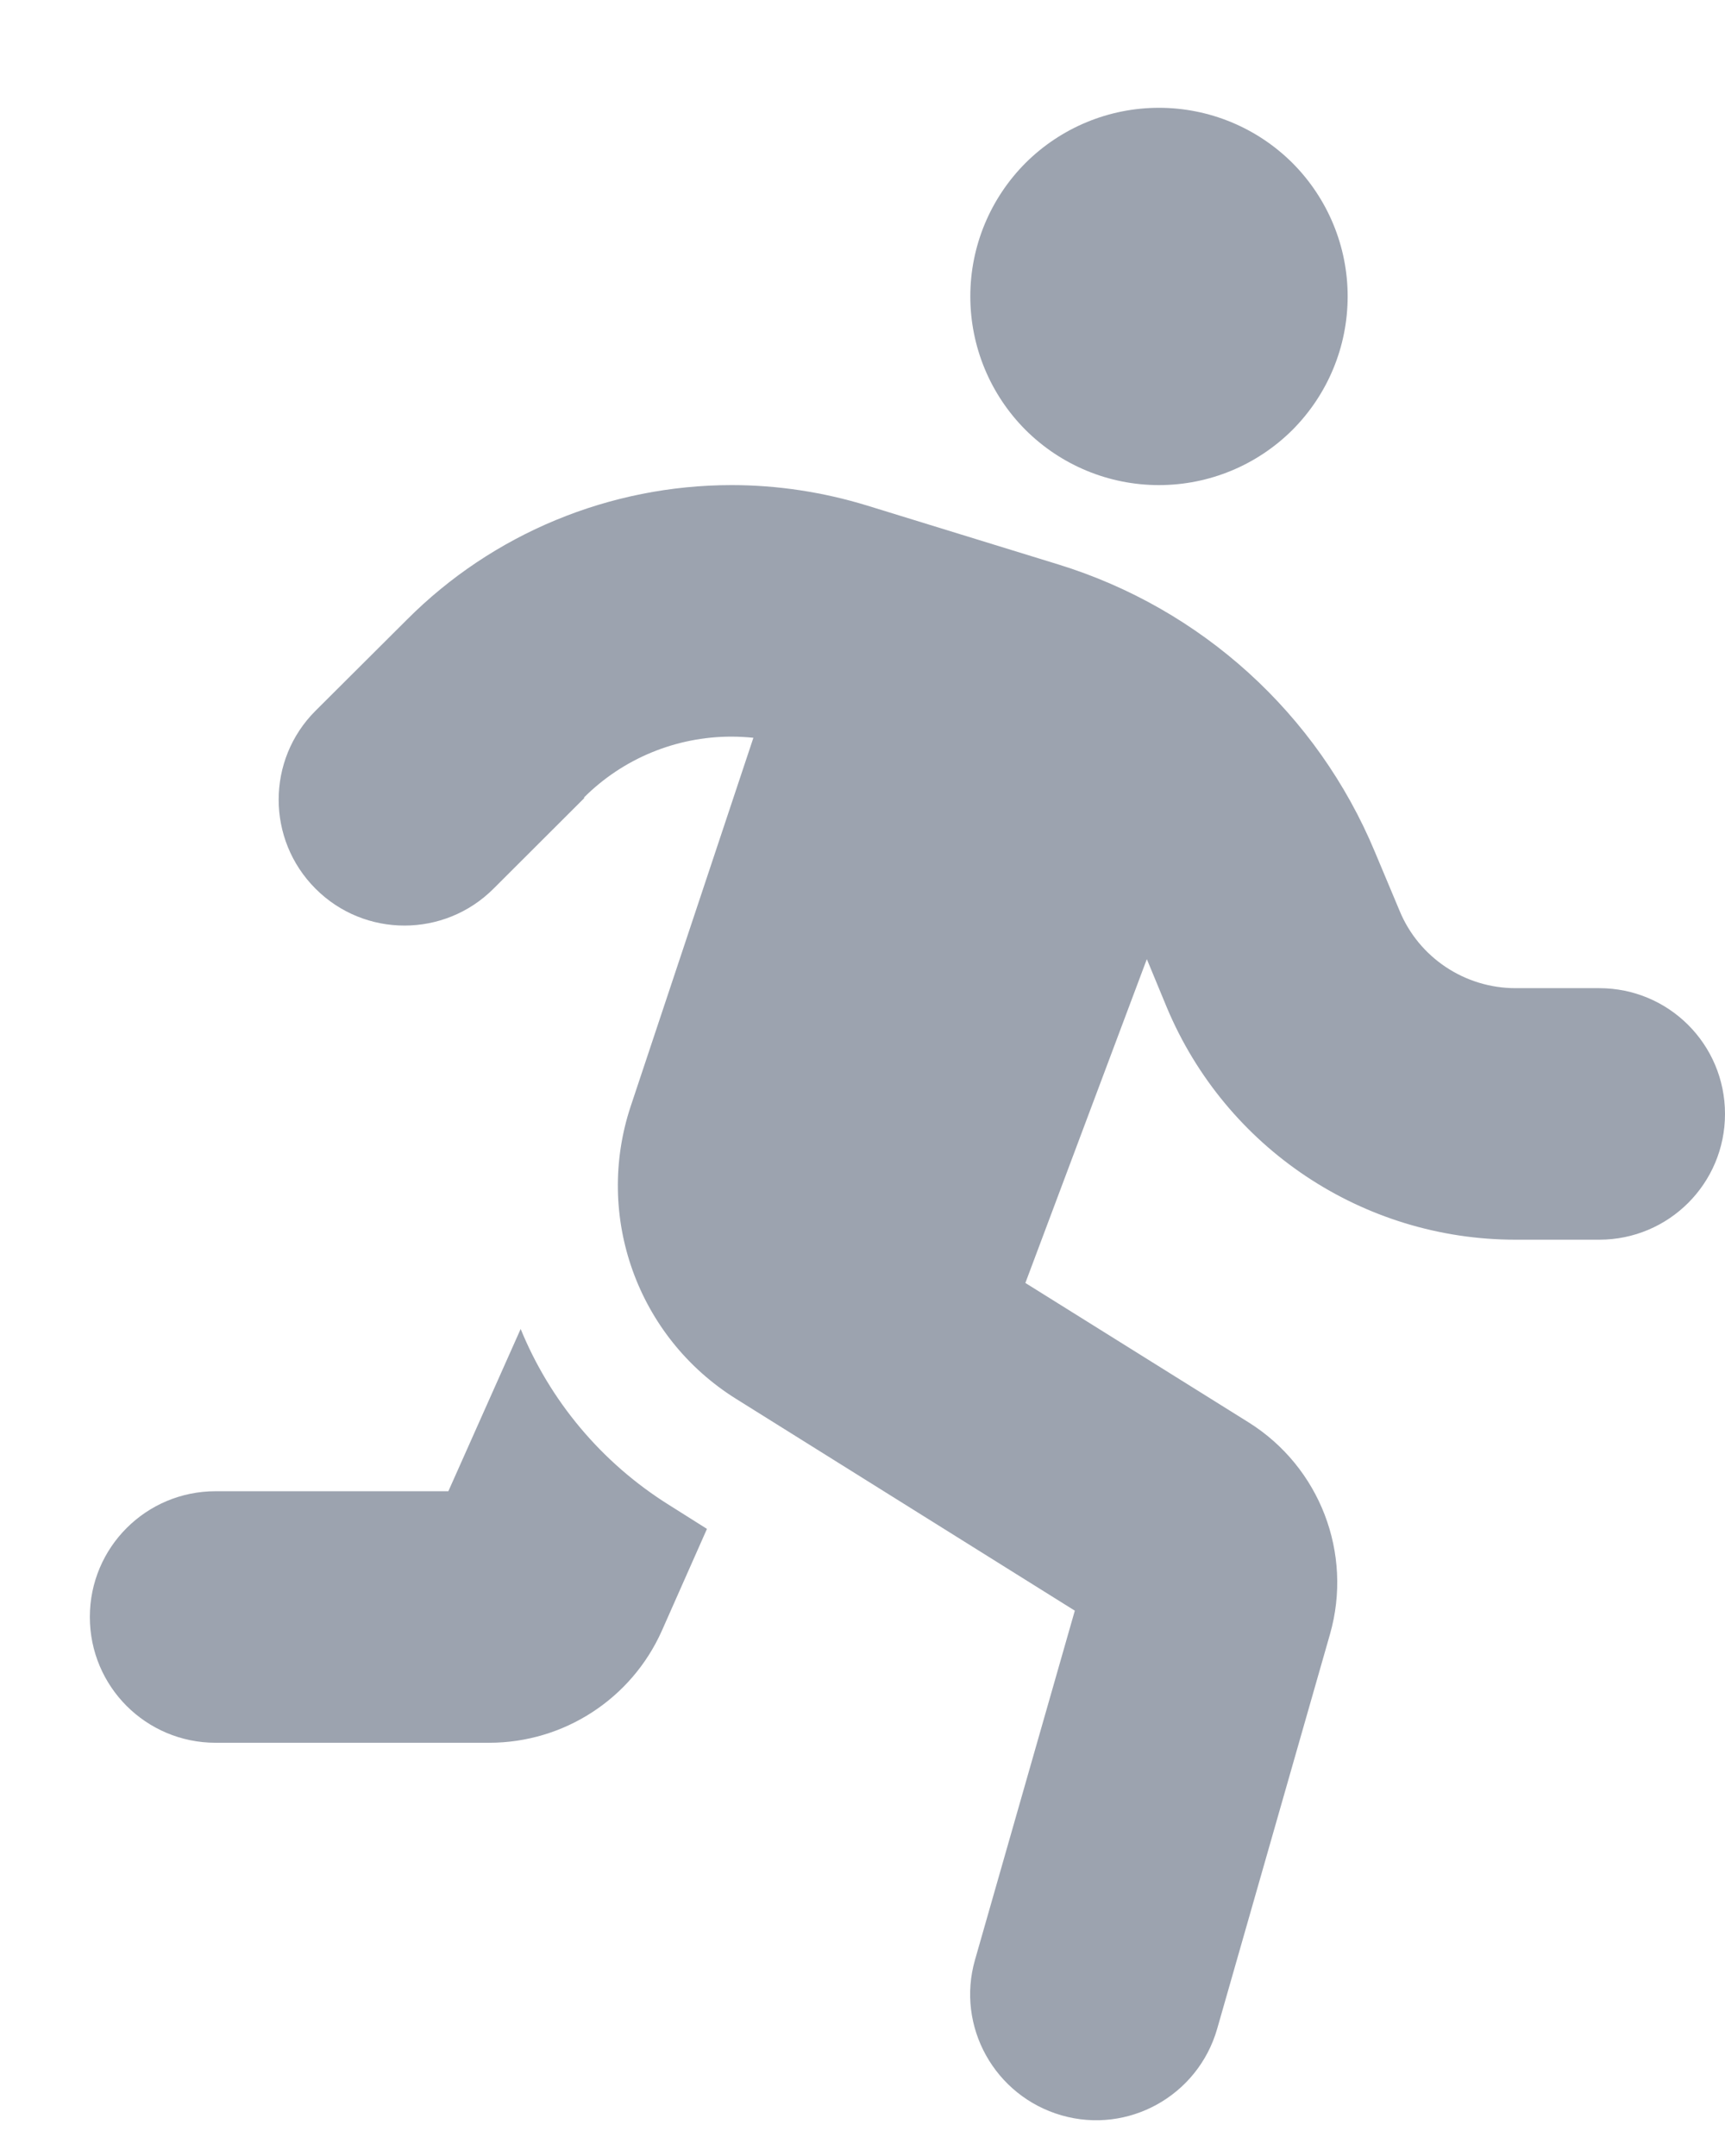 <svg width="12" height="15" viewBox="0 0 12 15" fill="none" xmlns="http://www.w3.org/2000/svg">
<path d="M9.375 2.062C9.375 1.714 9.237 1.381 8.991 1.134C8.744 0.888 8.411 0.75 8.062 0.75C7.714 0.75 7.381 0.888 7.134 1.134C6.888 1.381 6.75 1.714 6.75 2.062C6.75 2.411 6.888 2.744 7.134 2.991C7.381 3.237 7.714 3.375 8.062 3.375C8.411 3.375 8.744 3.237 8.991 2.991C9.237 2.744 9.375 2.411 9.375 2.062ZM4.062 5.549C4.333 5.278 4.702 5.125 5.088 5.125C5.139 5.125 5.191 5.128 5.241 5.133L4.388 7.695C4.133 8.461 4.434 9.303 5.12 9.732L7.477 11.206L6.783 13.634C6.649 14.099 6.92 14.583 7.384 14.717C7.849 14.851 8.333 14.581 8.467 14.116L9.252 11.37C9.413 10.807 9.181 10.206 8.686 9.896L7.133 8.926L7.978 6.673L8.117 7.009C8.527 7.988 9.482 8.625 10.543 8.625H11.125C11.609 8.625 12 8.234 12 7.75C12 7.266 11.609 6.875 11.125 6.875H10.543C10.19 6.875 9.87 6.662 9.736 6.336L9.564 5.926C9.164 4.966 8.358 4.234 7.362 3.927L6.031 3.517C5.727 3.424 5.41 3.375 5.09 3.375C4.243 3.375 3.428 3.711 2.829 4.313L2.195 4.945C1.853 5.286 1.853 5.841 2.195 6.183C2.536 6.525 3.091 6.525 3.433 6.183L4.065 5.552L4.062 5.549ZM3.119 10.375H1.5C1.016 10.375 0.625 10.766 0.625 11.25C0.625 11.734 1.016 12.125 1.5 12.125H3.403C3.923 12.125 4.393 11.819 4.604 11.346L4.918 10.637L4.658 10.473C4.18 10.175 3.824 9.741 3.622 9.246L3.119 10.375Z" fill="#9CA3AF"/>
</svg>
